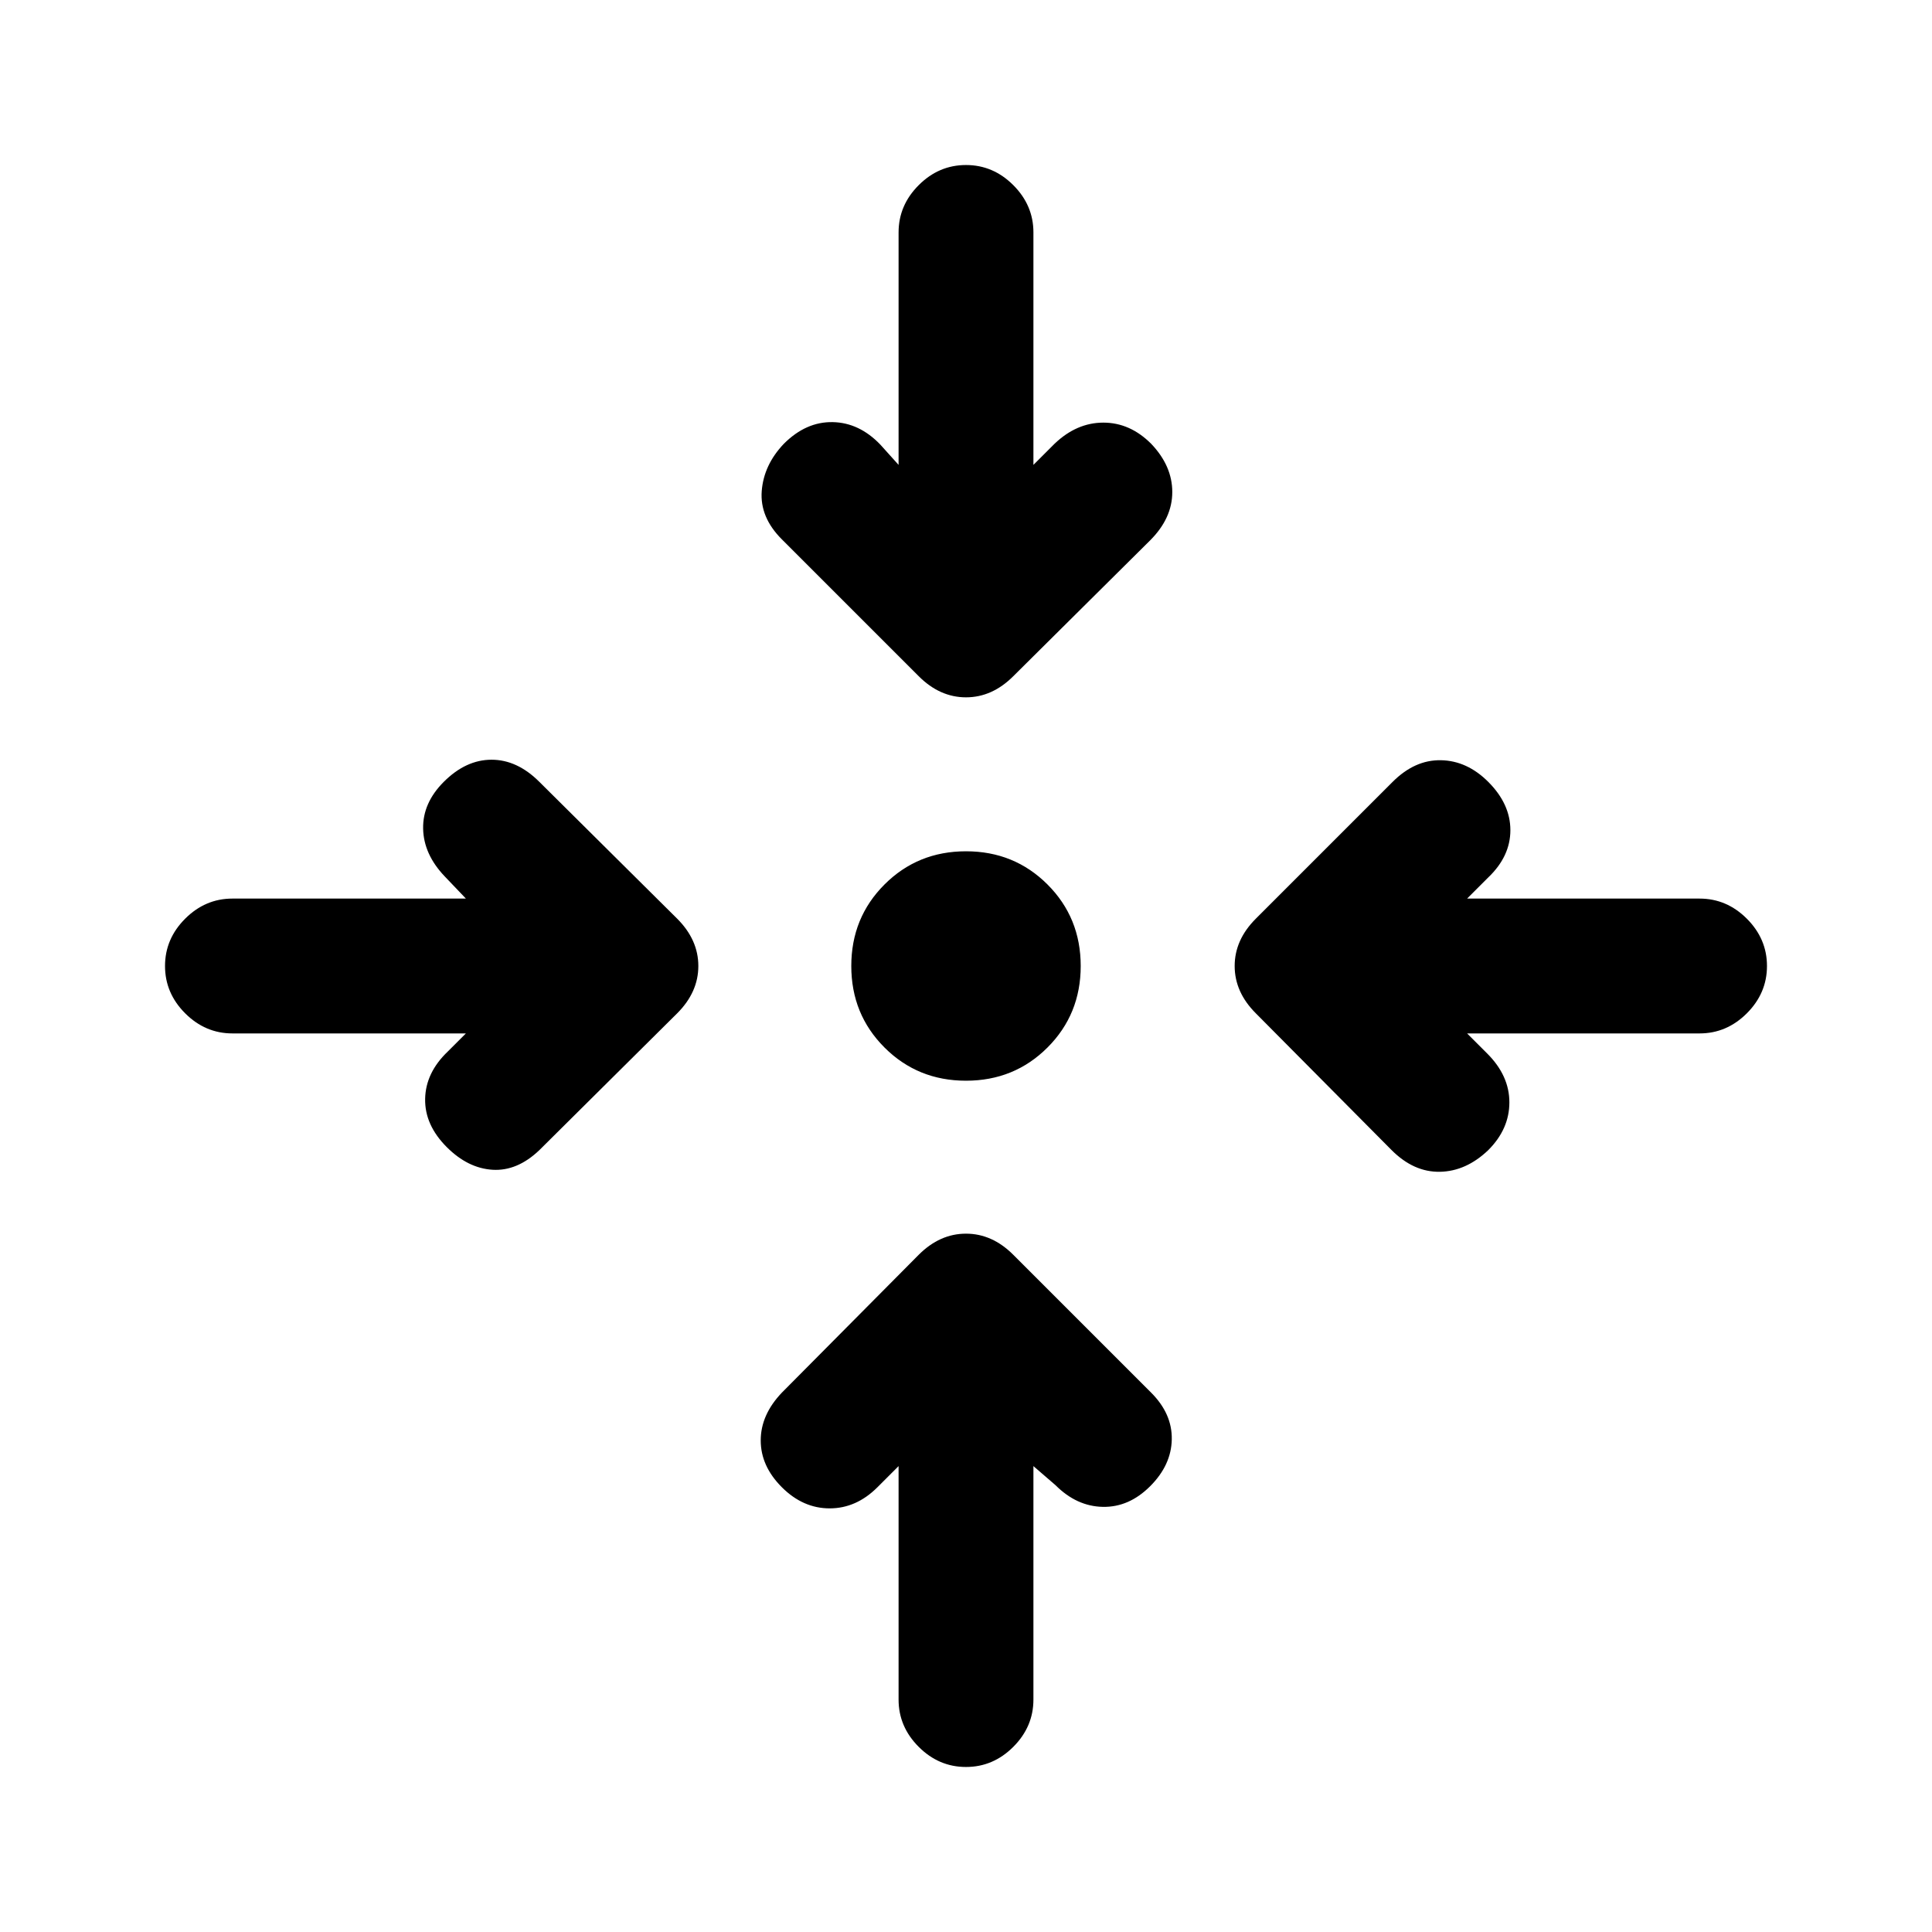 <svg xmlns="http://www.w3.org/2000/svg" height="20" viewBox="0 -960 960 960" width="20"><path d="M513.5-231.5v116q0 13.5-10 23.5T480-82q-13.5 0-23.5-10t-10-23.5v-116L436-221q-10.5 10.5-23.75 10.5T388.5-221Q378-231.5 378-244.25T388.5-268l68-68.5Q467-347 480-347t23.5 10.5L572-268q10.5 10.5 10.25 23.25T571.5-221.5Q561-211 548-211.25T524.5-222l-11-9.5Zm-282-215h-116q-13.5 0-23.5-10T82-480q0-13.5 10-23.5t23.5-10h116l-10.5-11q-10.5-11-10.75-23.75t10.25-23.25q11-11 23.75-11t23.75 11l68.5 68Q347-493 347-480t-10.5 23.5l-68.5 68q-11 10.5-23.25 9.75T222-390q-11-11-10.75-24t11.25-23.5l9-9Zm497.5 0 10 10q11 11 11 24.25t-10.5 23.75q-11 10.5-24 10.75t-24-10.75l-67.5-68Q613.5-467 613.5-480t10.5-23.5l68-68q11-11 24-10.75t23.5 10.75q11 11 11 24t-11 23.5L729-513.5h115.5q13.5 0 23.5 10t10 23.5q0 13.5-10 23.5t-23.5 10H729ZM480-423q-24 0-40.5-16.5T423-480q0-24 16.5-40.5T480-537q24 0 40.5 16.5T537-480q0 24-16.5 40.5T480-423Zm-33.5-306v-115.5q0-13.5 10-23.5t23.5-10q13.5 0 23.5 10t10 23.5V-729l10.5-10.5q11-10.5 24.25-10.5T572-739.5q10.5 11 10.5 24t-11 24l-68 67.5Q493-613.5 480-613.5T456.5-624l-68-68q-11-11-10-24t11-23.5q11-11 24.25-10.75T437.5-739l9 10Z"/></svg>